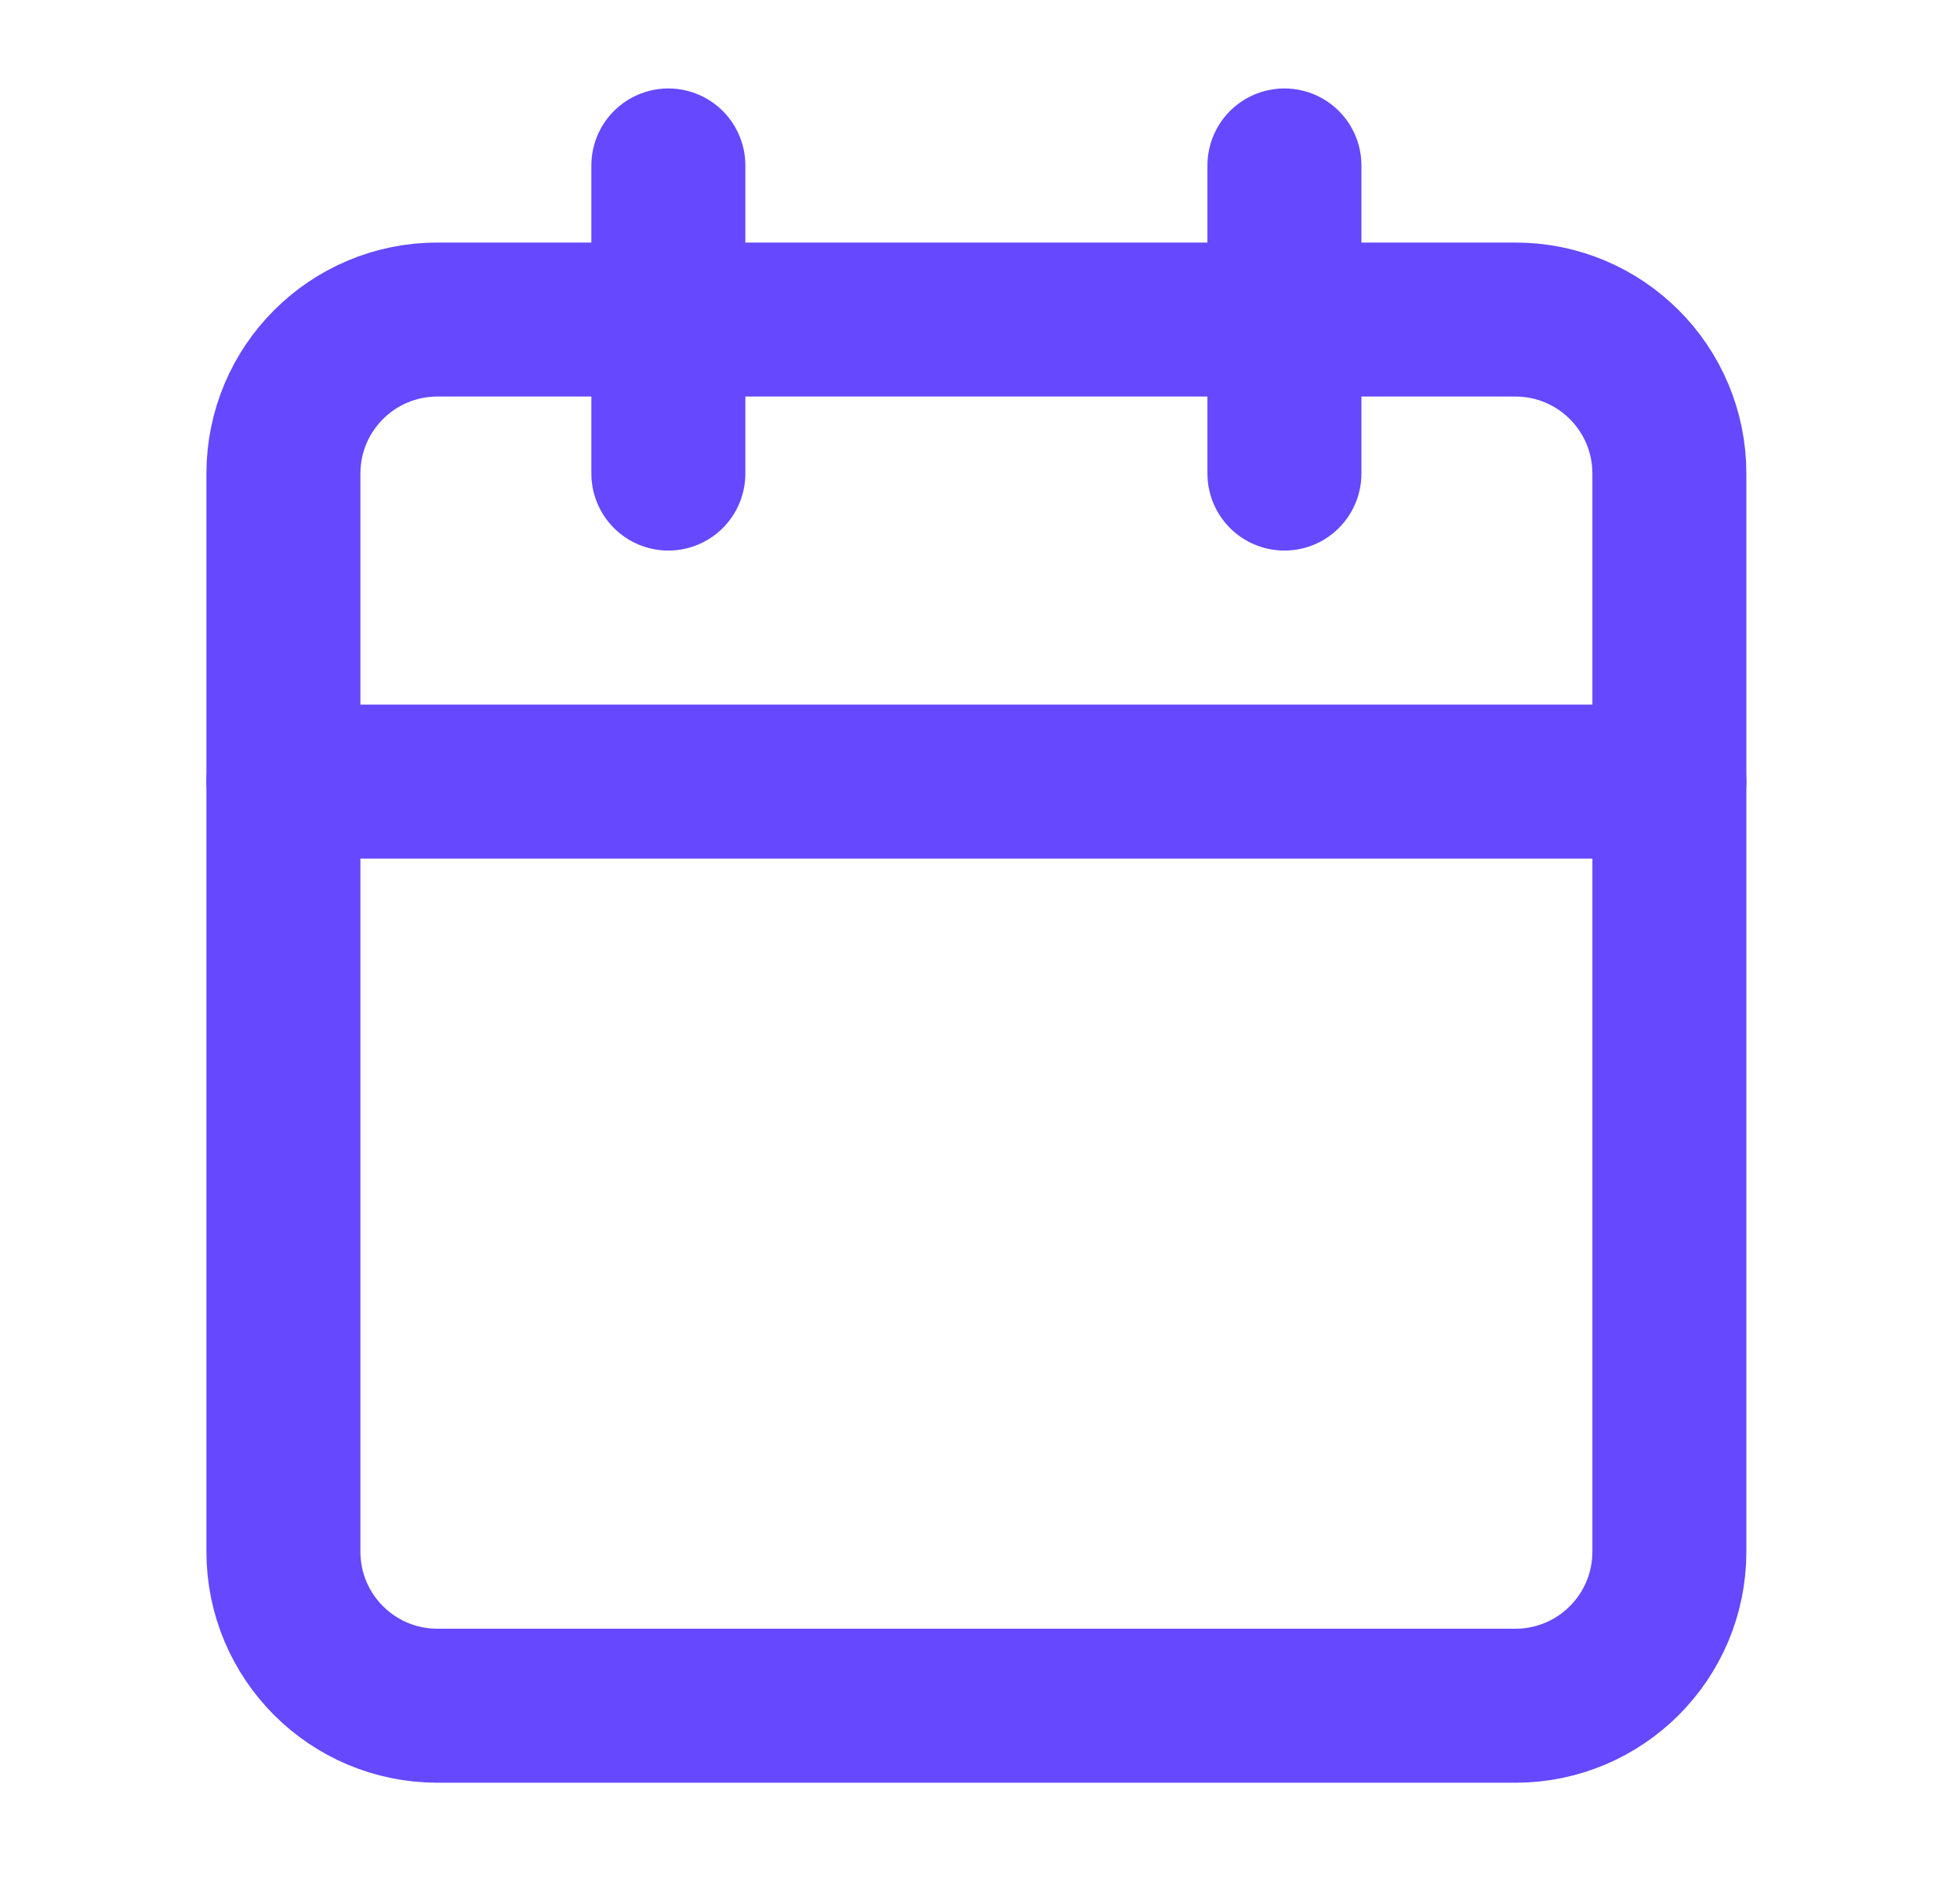 <svg width="25" height="24" viewBox="0 0 25 24" fill="none" xmlns="http://www.w3.org/2000/svg">
<path d="M19.329 4.075H5.579C4.495 4.075 3.615 4.954 3.615 6.039V19.788C3.615 20.873 4.495 21.752 5.579 21.752H19.329C20.414 21.752 21.293 20.873 21.293 19.788V6.039C21.293 4.954 20.414 4.075 19.329 4.075Z" stroke="#6648FF" stroke-width="1.964" stroke-linecap="round" stroke-linejoin="round"/>
<path d="M16.383 2.11V6.039" stroke="#6648FF" stroke-width="1.964" stroke-linecap="round" stroke-linejoin="round"/>
<path d="M8.525 2.11V6.039" stroke="#6648FF" stroke-width="1.964" stroke-linecap="round" stroke-linejoin="round"/>
<path d="M3.615 9.967H21.293" stroke="#6648FF" stroke-width="1.964" stroke-linecap="round" stroke-linejoin="round"/>
</svg>
